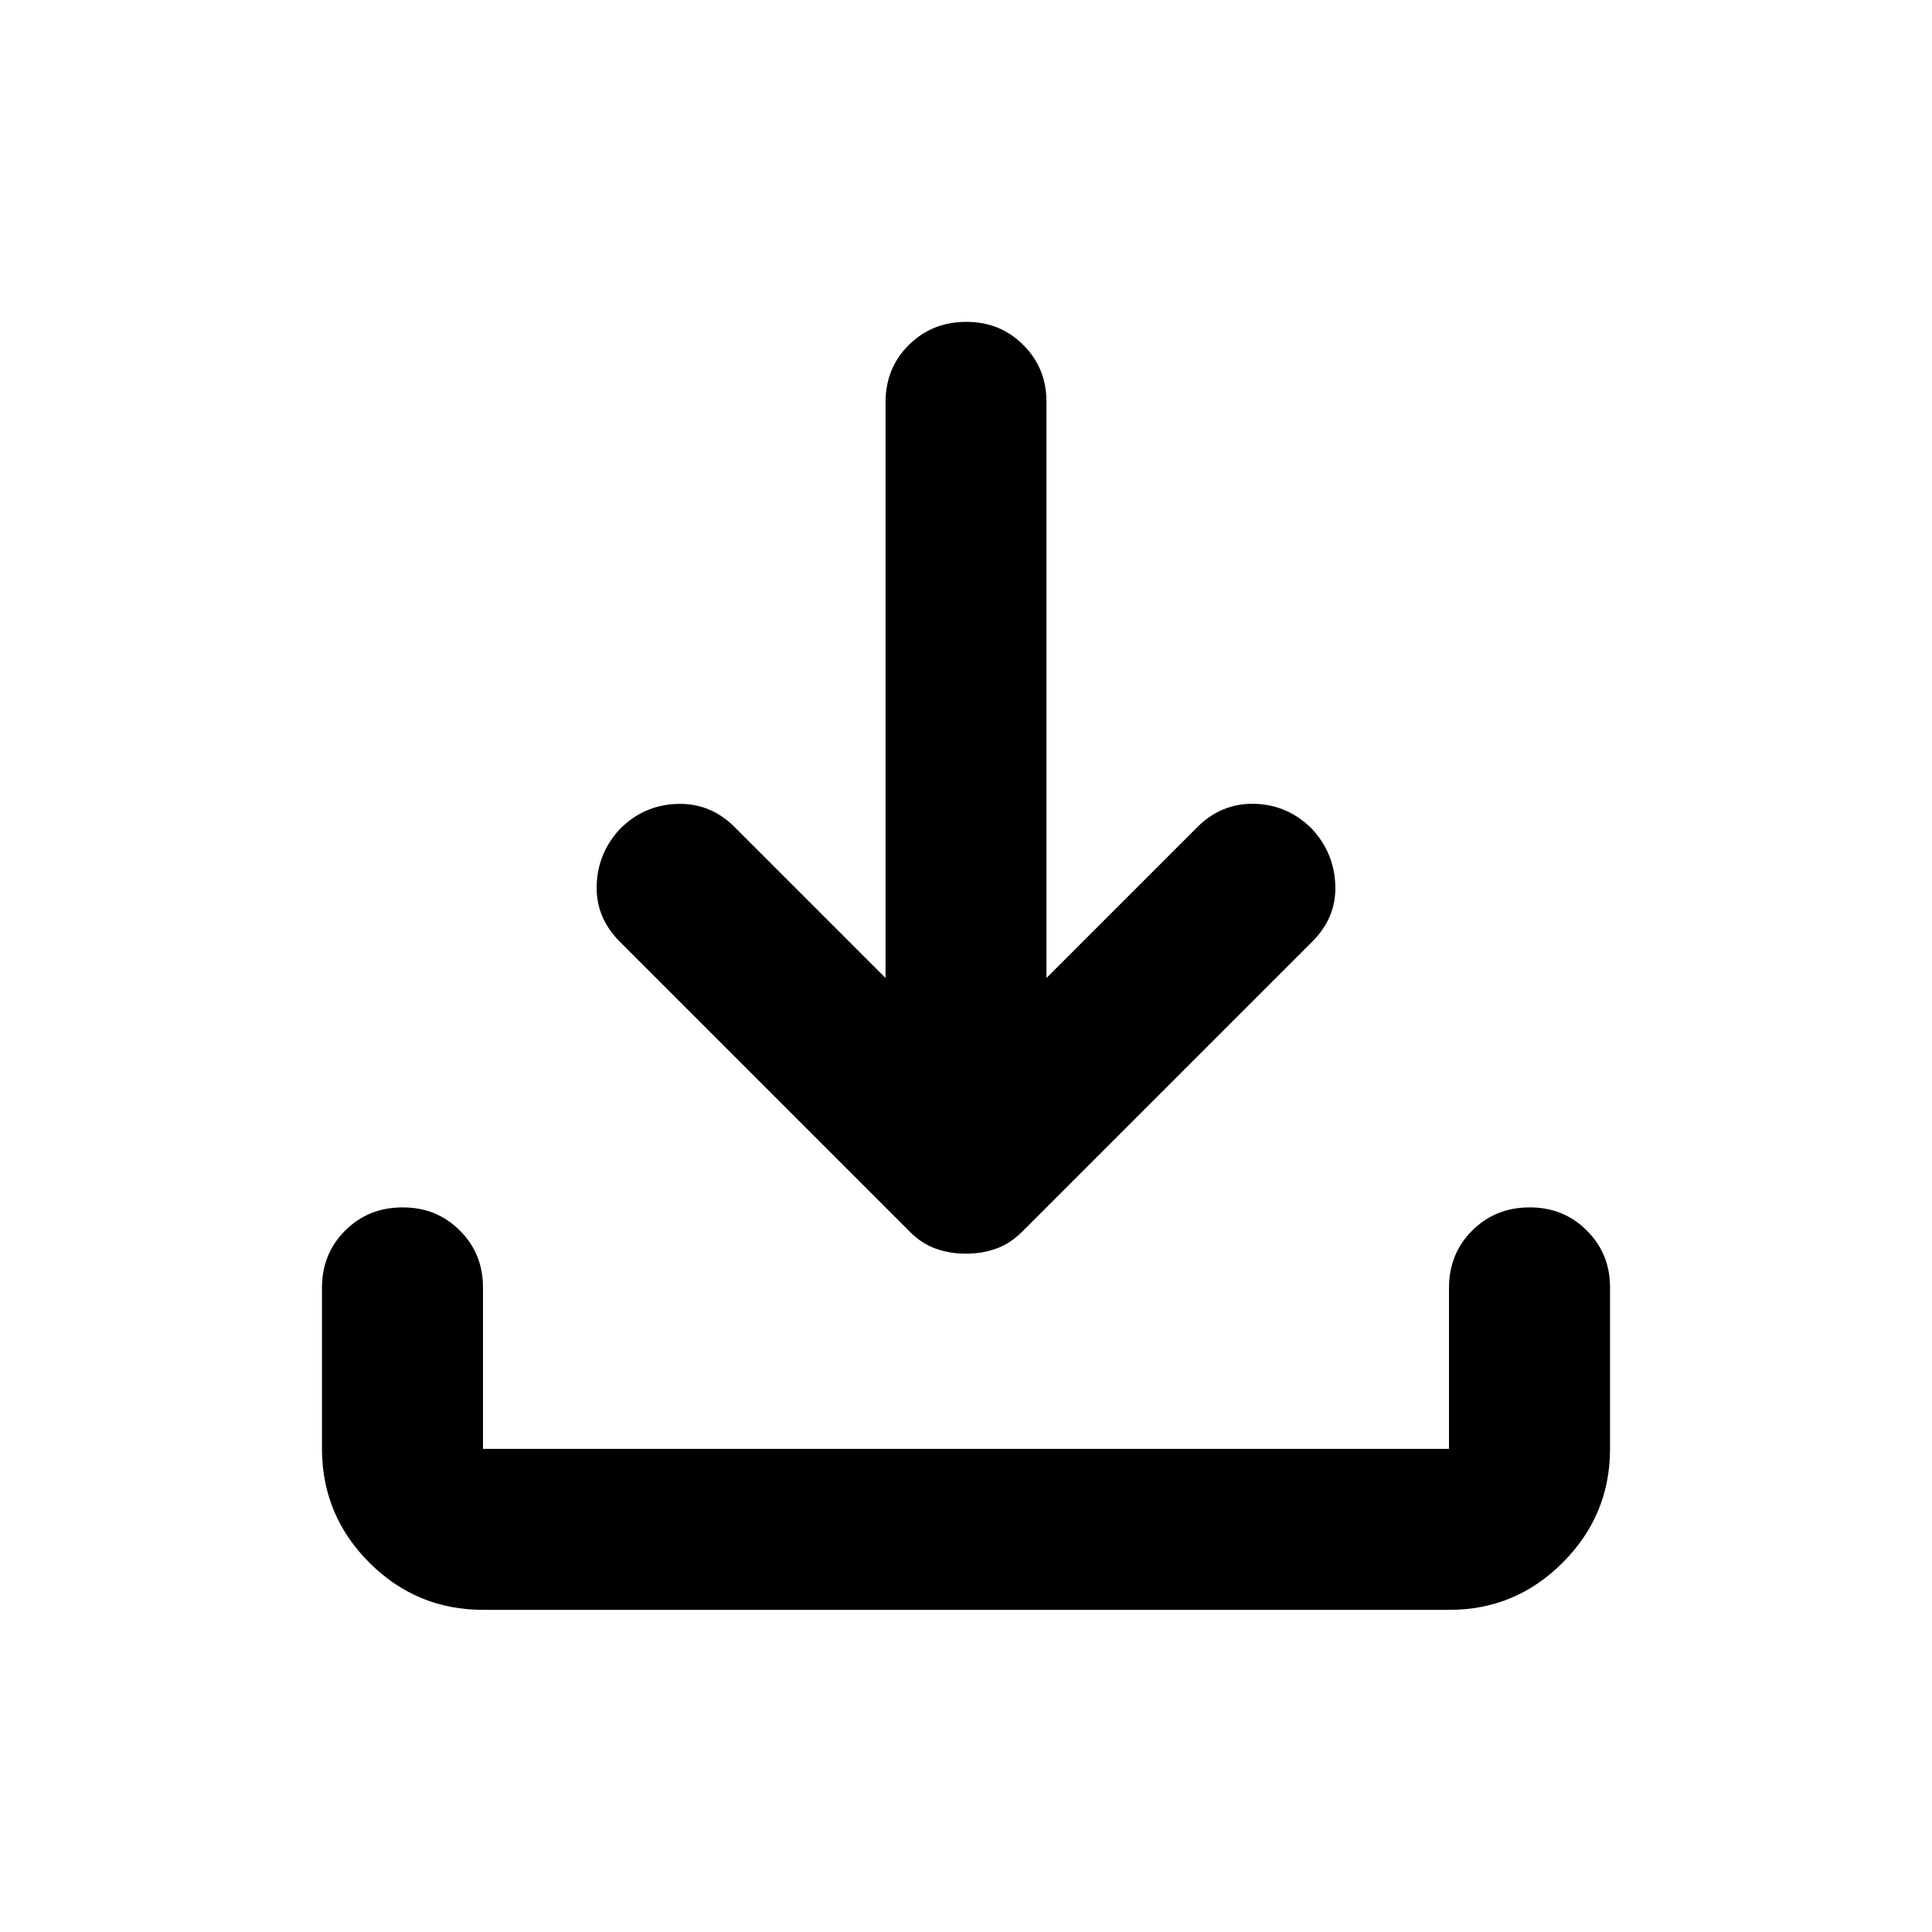 <svg width="20" height="20" viewBox="0 0 20 20" fill="none" xmlns="http://www.w3.org/2000/svg">
<path d="M10 12.978C9.889 12.978 9.785 12.961 9.687 12.926C9.59 12.892 9.5 12.833 9.417 12.749L6.417 9.749C6.25 9.582 6.17 9.388 6.177 9.165C6.183 8.943 6.263 8.749 6.417 8.582C6.583 8.415 6.781 8.329 7.011 8.322C7.24 8.315 7.438 8.395 7.604 8.561L9.167 10.124V4.165C9.167 3.929 9.247 3.731 9.407 3.572C9.567 3.413 9.764 3.333 10 3.332C10.236 3.331 10.434 3.411 10.594 3.572C10.755 3.733 10.834 3.93 10.833 4.165V10.124L12.396 8.561C12.562 8.395 12.761 8.315 12.99 8.321C13.219 8.328 13.417 8.415 13.583 8.582C13.736 8.749 13.816 8.943 13.823 9.165C13.831 9.388 13.751 9.582 13.583 9.749L10.583 12.749C10.5 12.832 10.41 12.891 10.312 12.926C10.215 12.961 10.111 12.978 10 12.978ZM5 16.665C4.542 16.665 4.149 16.502 3.823 16.176C3.497 15.85 3.334 15.458 3.333 14.999V13.332C3.333 13.096 3.413 12.898 3.573 12.739C3.733 12.579 3.931 12.499 4.167 12.499C4.402 12.498 4.6 12.578 4.761 12.739C4.921 12.899 5.001 13.097 5 13.332V14.999H15V13.332C15 13.096 15.08 12.898 15.24 12.739C15.4 12.579 15.598 12.499 15.833 12.499C16.069 12.498 16.267 12.578 16.427 12.739C16.588 12.899 16.668 13.097 16.667 13.332V14.999C16.667 15.457 16.503 15.85 16.177 16.176C15.851 16.503 15.459 16.666 15 16.665H5Z" fill="CurrentColor"/>
</svg>
